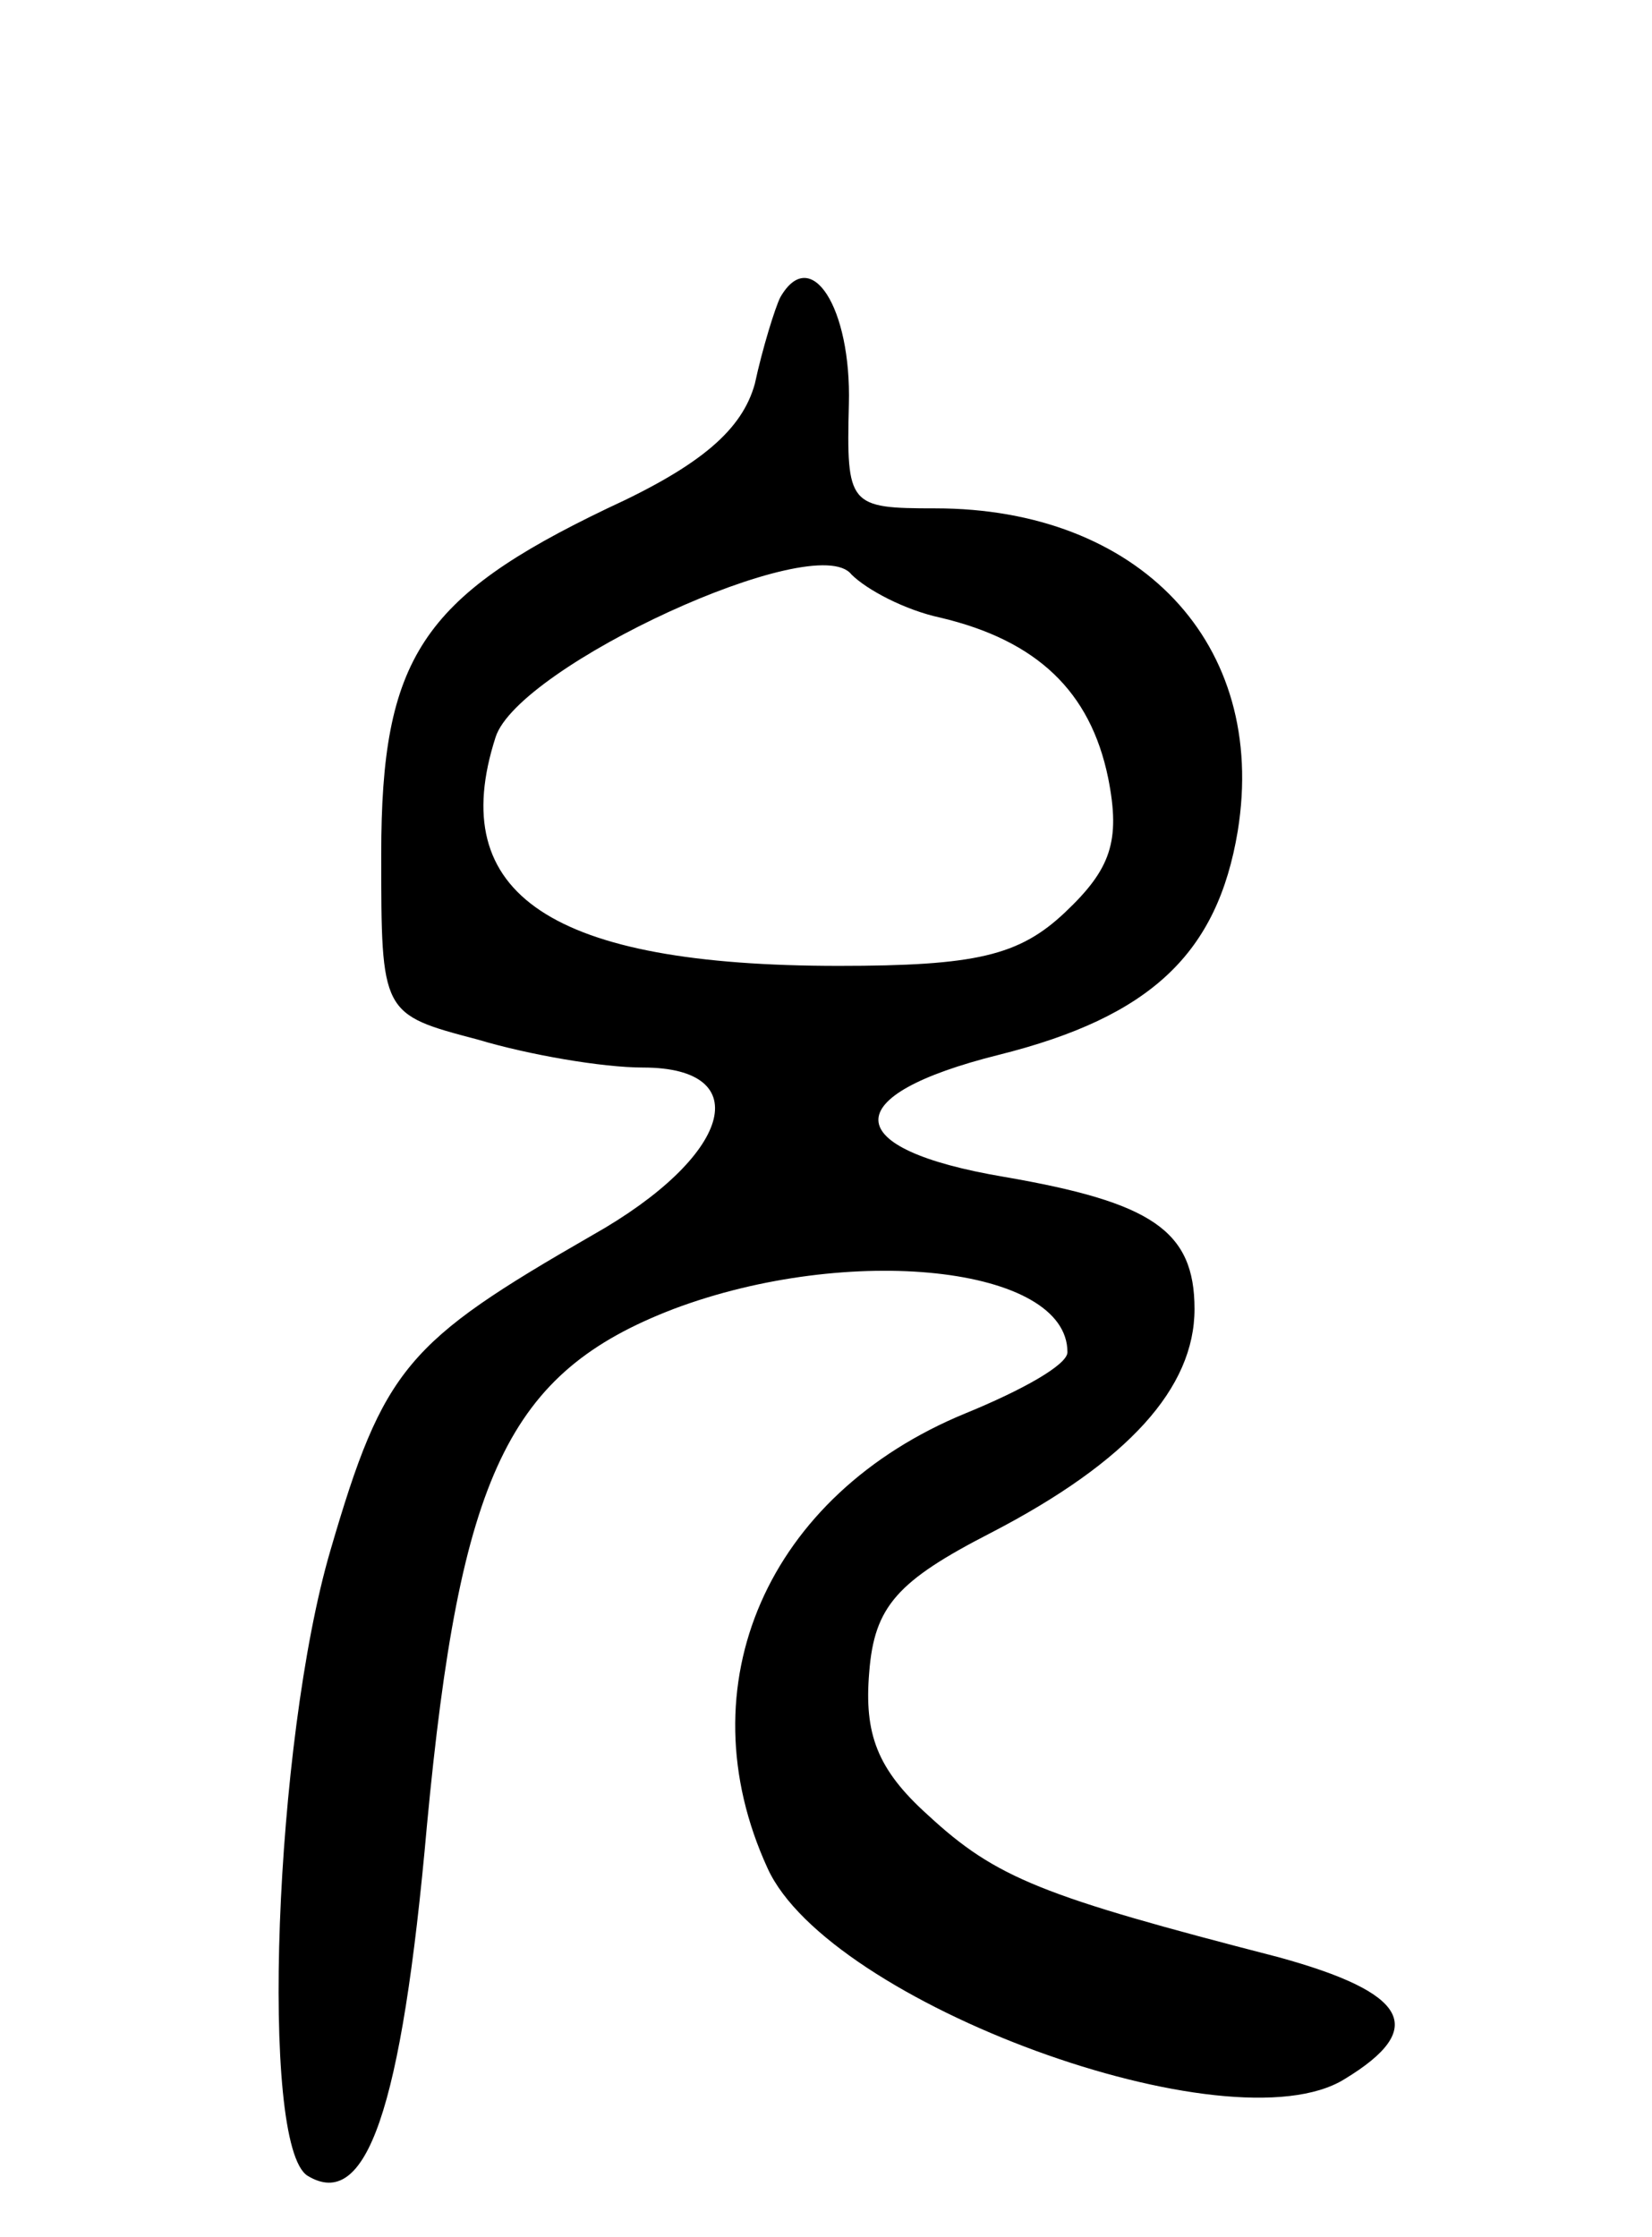 <svg version="1.0" xmlns="http://www.w3.org/2000/svg"
 width="65pt" height="88pt" viewBox="0 0 65 88"
 preserveAspectRatio="xMidYMid meet">
<g transform="translate(0,88) scale(0.1,-0.1)"
fill="#000000" stroke="none">
<path d="M307 763 c-2 -4 -7 -20 -10 -34 -5 -18 -21 -32 -58 -49 -73 -35 -89
-59 -89 -136 0 -63 0 -63 38 -73 20 -6 49 -11 65 -11 45 0 35 -35 -20 -66 -73
-42 -82 -52 -103 -124 -22 -75 -28 -234 -9 -246 23 -14 37 25 47 138 13 138
32 178 97 203 69 26 155 17 155 -17 0 -5 -18 -15 -40 -24 -78 -32 -111 -107
-78 -179 24 -53 182 -111 227 -83 33 20 25 34 -26 48 -93 24 -111 31 -138 56
-20 18 -25 32 -23 56 2 26 11 36 48 55 54 28 80 57 80 88 0 31 -17 42 -75 52
-65 11 -66 32 -2 48 60 15 86 40 94 88 12 74 -39 127 -119 127 -34 0 -35 1
-34 41 1 38 -15 63 -27 42z m63 -126 c38 -9 59 -29 66 -63 5 -25 1 -36 -17
-53 -18 -17 -35 -21 -89 -21 -113 0 -155 28 -135 90 9 28 126 82 140 64 6 -6
21 -14 35 -17z"/>
</g>
</svg>
